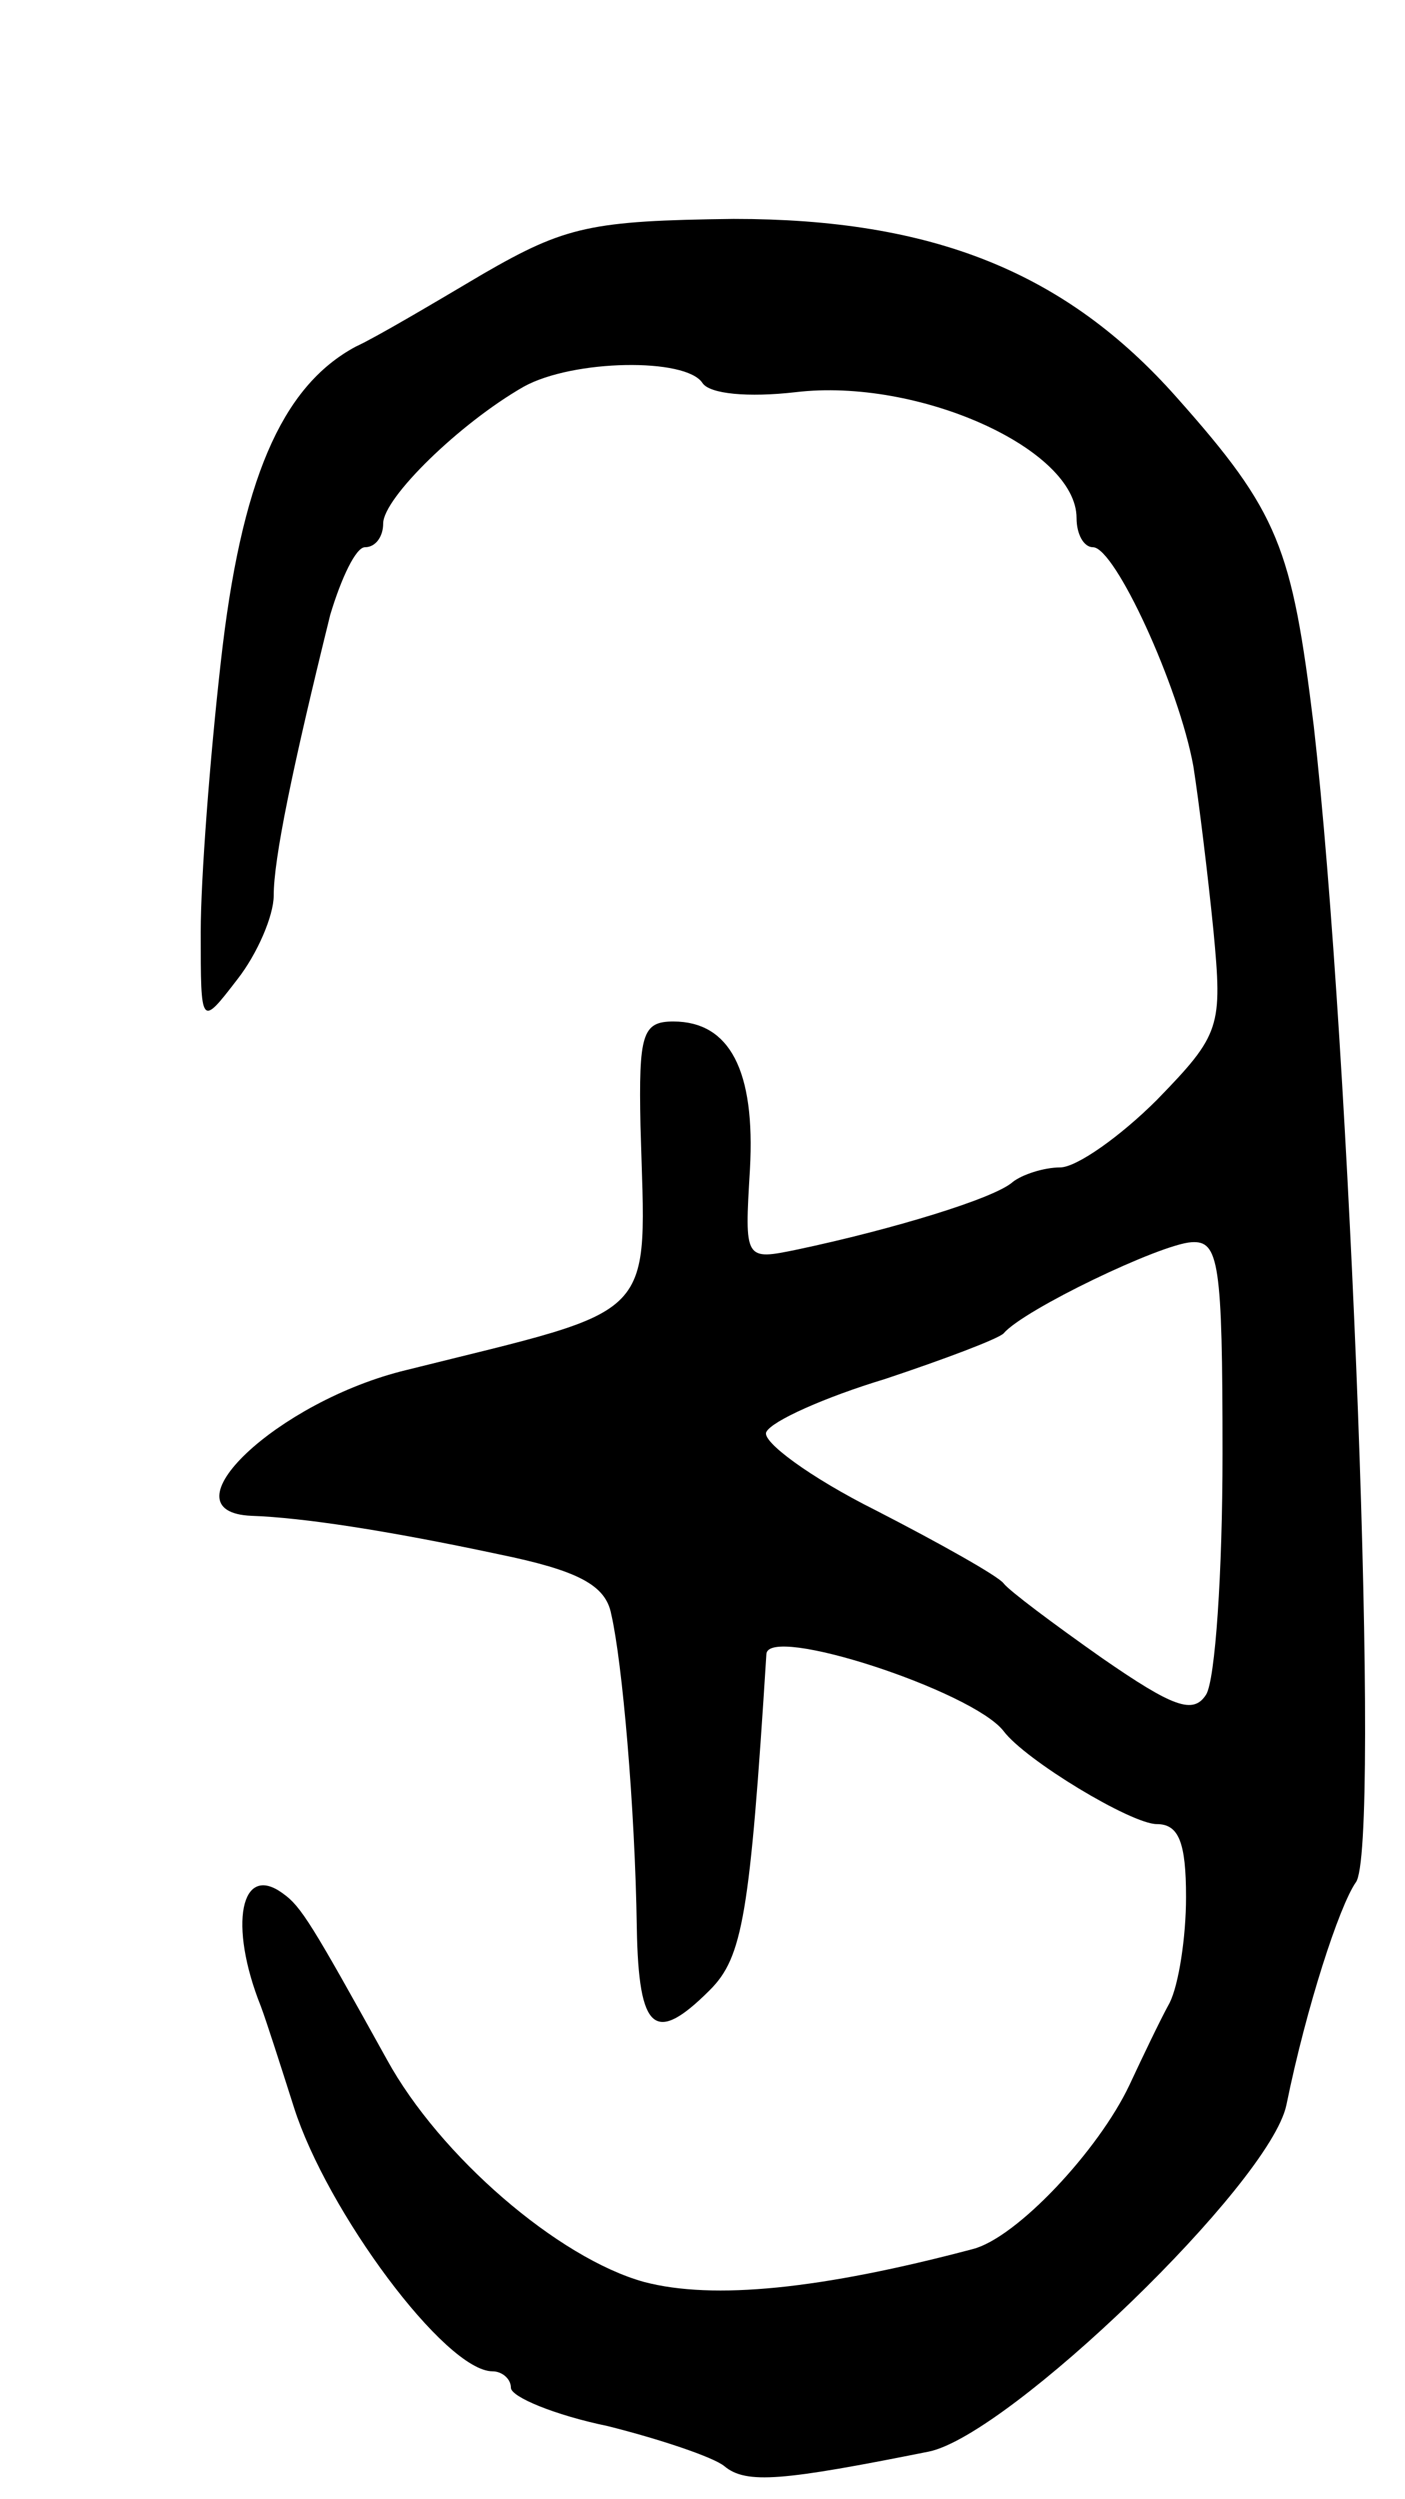 <svg version="1.0" xmlns="http://www.w3.org/2000/svg"
 width="77pt" height="137pt" viewBox="0 0 77 137"
 preserveAspectRatio="xMidYMid meet">
<g transform="translate(0,137) scale(0.1,-0.1)"
fill="#000000" stroke="none">
<path d="M265 1220 c-27 -16 -59 -35 -70 -40 -41 -22 -63 -74 -74 -173 -6 -53
-11 -119 -11 -148 0 -52 0 -52 20 -26 11 14 20 35 20 46 0 20 10 69 31 154 6
20 14 37 19 37 6 0 10 6 10 13 0 14 42 55 77 75 27 15 89 16 98 2 4 -6 25 -8
51 -5 67 8 154 -31 154 -69 0 -9 4 -16 9 -16 12 0 47 -76 55 -120 3 -19 8 -60
11 -90 5 -53 4 -57 -31 -93 -20 -20 -44 -37 -53 -37 -9 0 -21 -4 -26 -8 -10
-9 -66 -26 -118 -37 -29 -6 -29 -6 -26 44 3 54 -11 81 -42 81 -17 0 -19 -7
-18 -57 3 -109 12 -99 -128 -134 -71 -17 -135 -78 -85 -80 28 -1 74 -8 135
-21 44 -9 59 -17 62 -33 6 -26 13 -105 14 -172 1 -57 10 -64 40 -34 18 18 22
41 31 184 0 17 113 -20 130 -42 12 -16 70 -51 84 -51 12 0 16 -10 16 -40 0
-22 -4 -48 -9 -58 -5 -9 -15 -30 -22 -45 -17 -36 -62 -84 -86 -90 -83 -22
-142 -28 -180 -18 -47 13 -112 69 -141 122 -41 74 -47 84 -57 91 -23 17 -30
-17 -12 -62 3 -8 11 -33 18 -55 18 -57 83 -145 109 -145 5 0 10 -4 10 -9 0 -5
24 -15 53 -21 28 -7 58 -17 64 -22 12 -10 32 -8 112 8 44 9 187 147 196 190
11 54 29 109 38 122 14 17 -3 458 -23 634 -12 98 -19 117 -75 180 -61 69 -134
98 -243 98 -78 -1 -92 -4 -137 -30z m405 -647 c0 -65 -4 -124 -9 -132 -7 -11
-18 -7 -57 20 -27 19 -51 37 -54 41 -3 4 -35 22 -70 40 -36 18 -63 38 -60 43
3 6 32 19 65 29 33 11 62 22 65 25 11 13 86 49 103 50 15 1 17 -11 17 -116z"/>
</g>
</svg>

